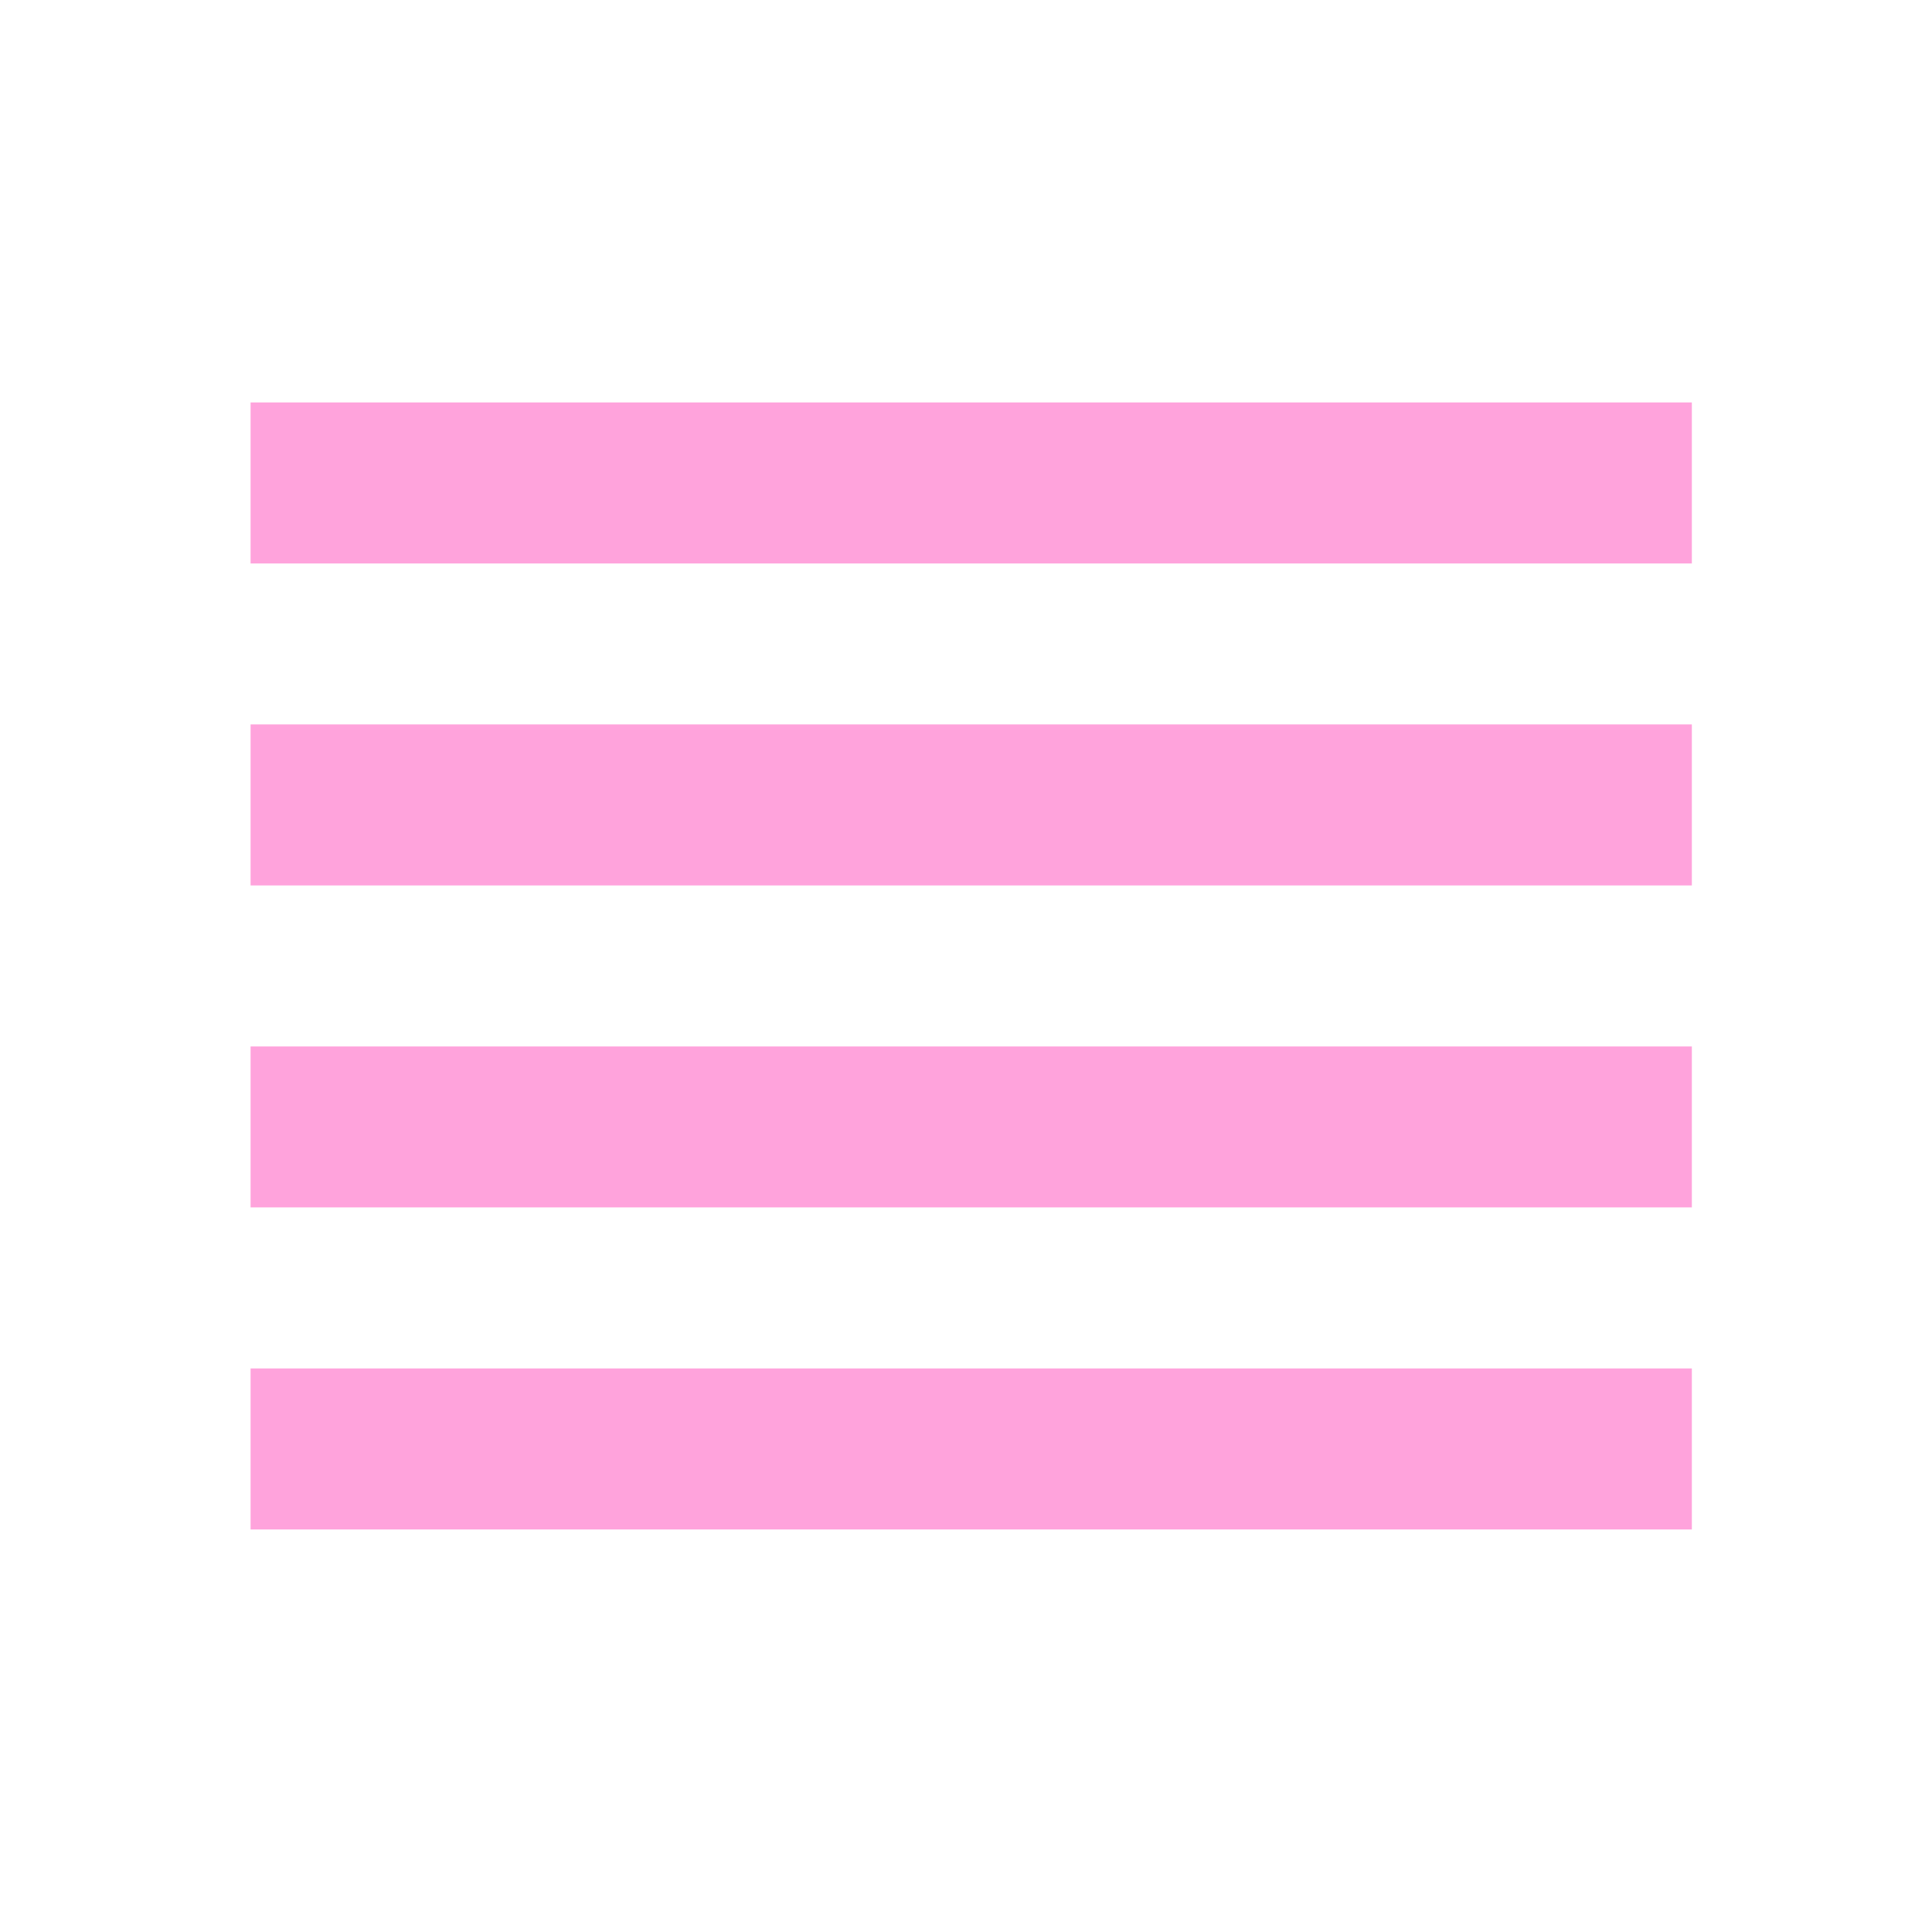 <svg width="20" height="20" viewBox="0 0 20 20" fill="none" xmlns="http://www.w3.org/2000/svg">
<mask id="mask0_3530_31447" style="mask-type:alpha" maskUnits="userSpaceOnUse" x="0" y="0" width="20" height="20">
<rect x="0.105" width="19.894" height="20" fill="#D9D9D9"/>
</mask>
<g mask="url(#mask0_3530_31447)">
<path d="M2.594 15.833V14.166H17.514V15.833H2.594ZM2.594 12.499V10.833H17.514V12.499H2.594ZM2.594 9.166V7.499H17.514V9.166H2.594ZM2.594 5.833V4.166H17.514V5.833H2.594Z" fill="#FFA3DC"/>
</g>
</svg>
